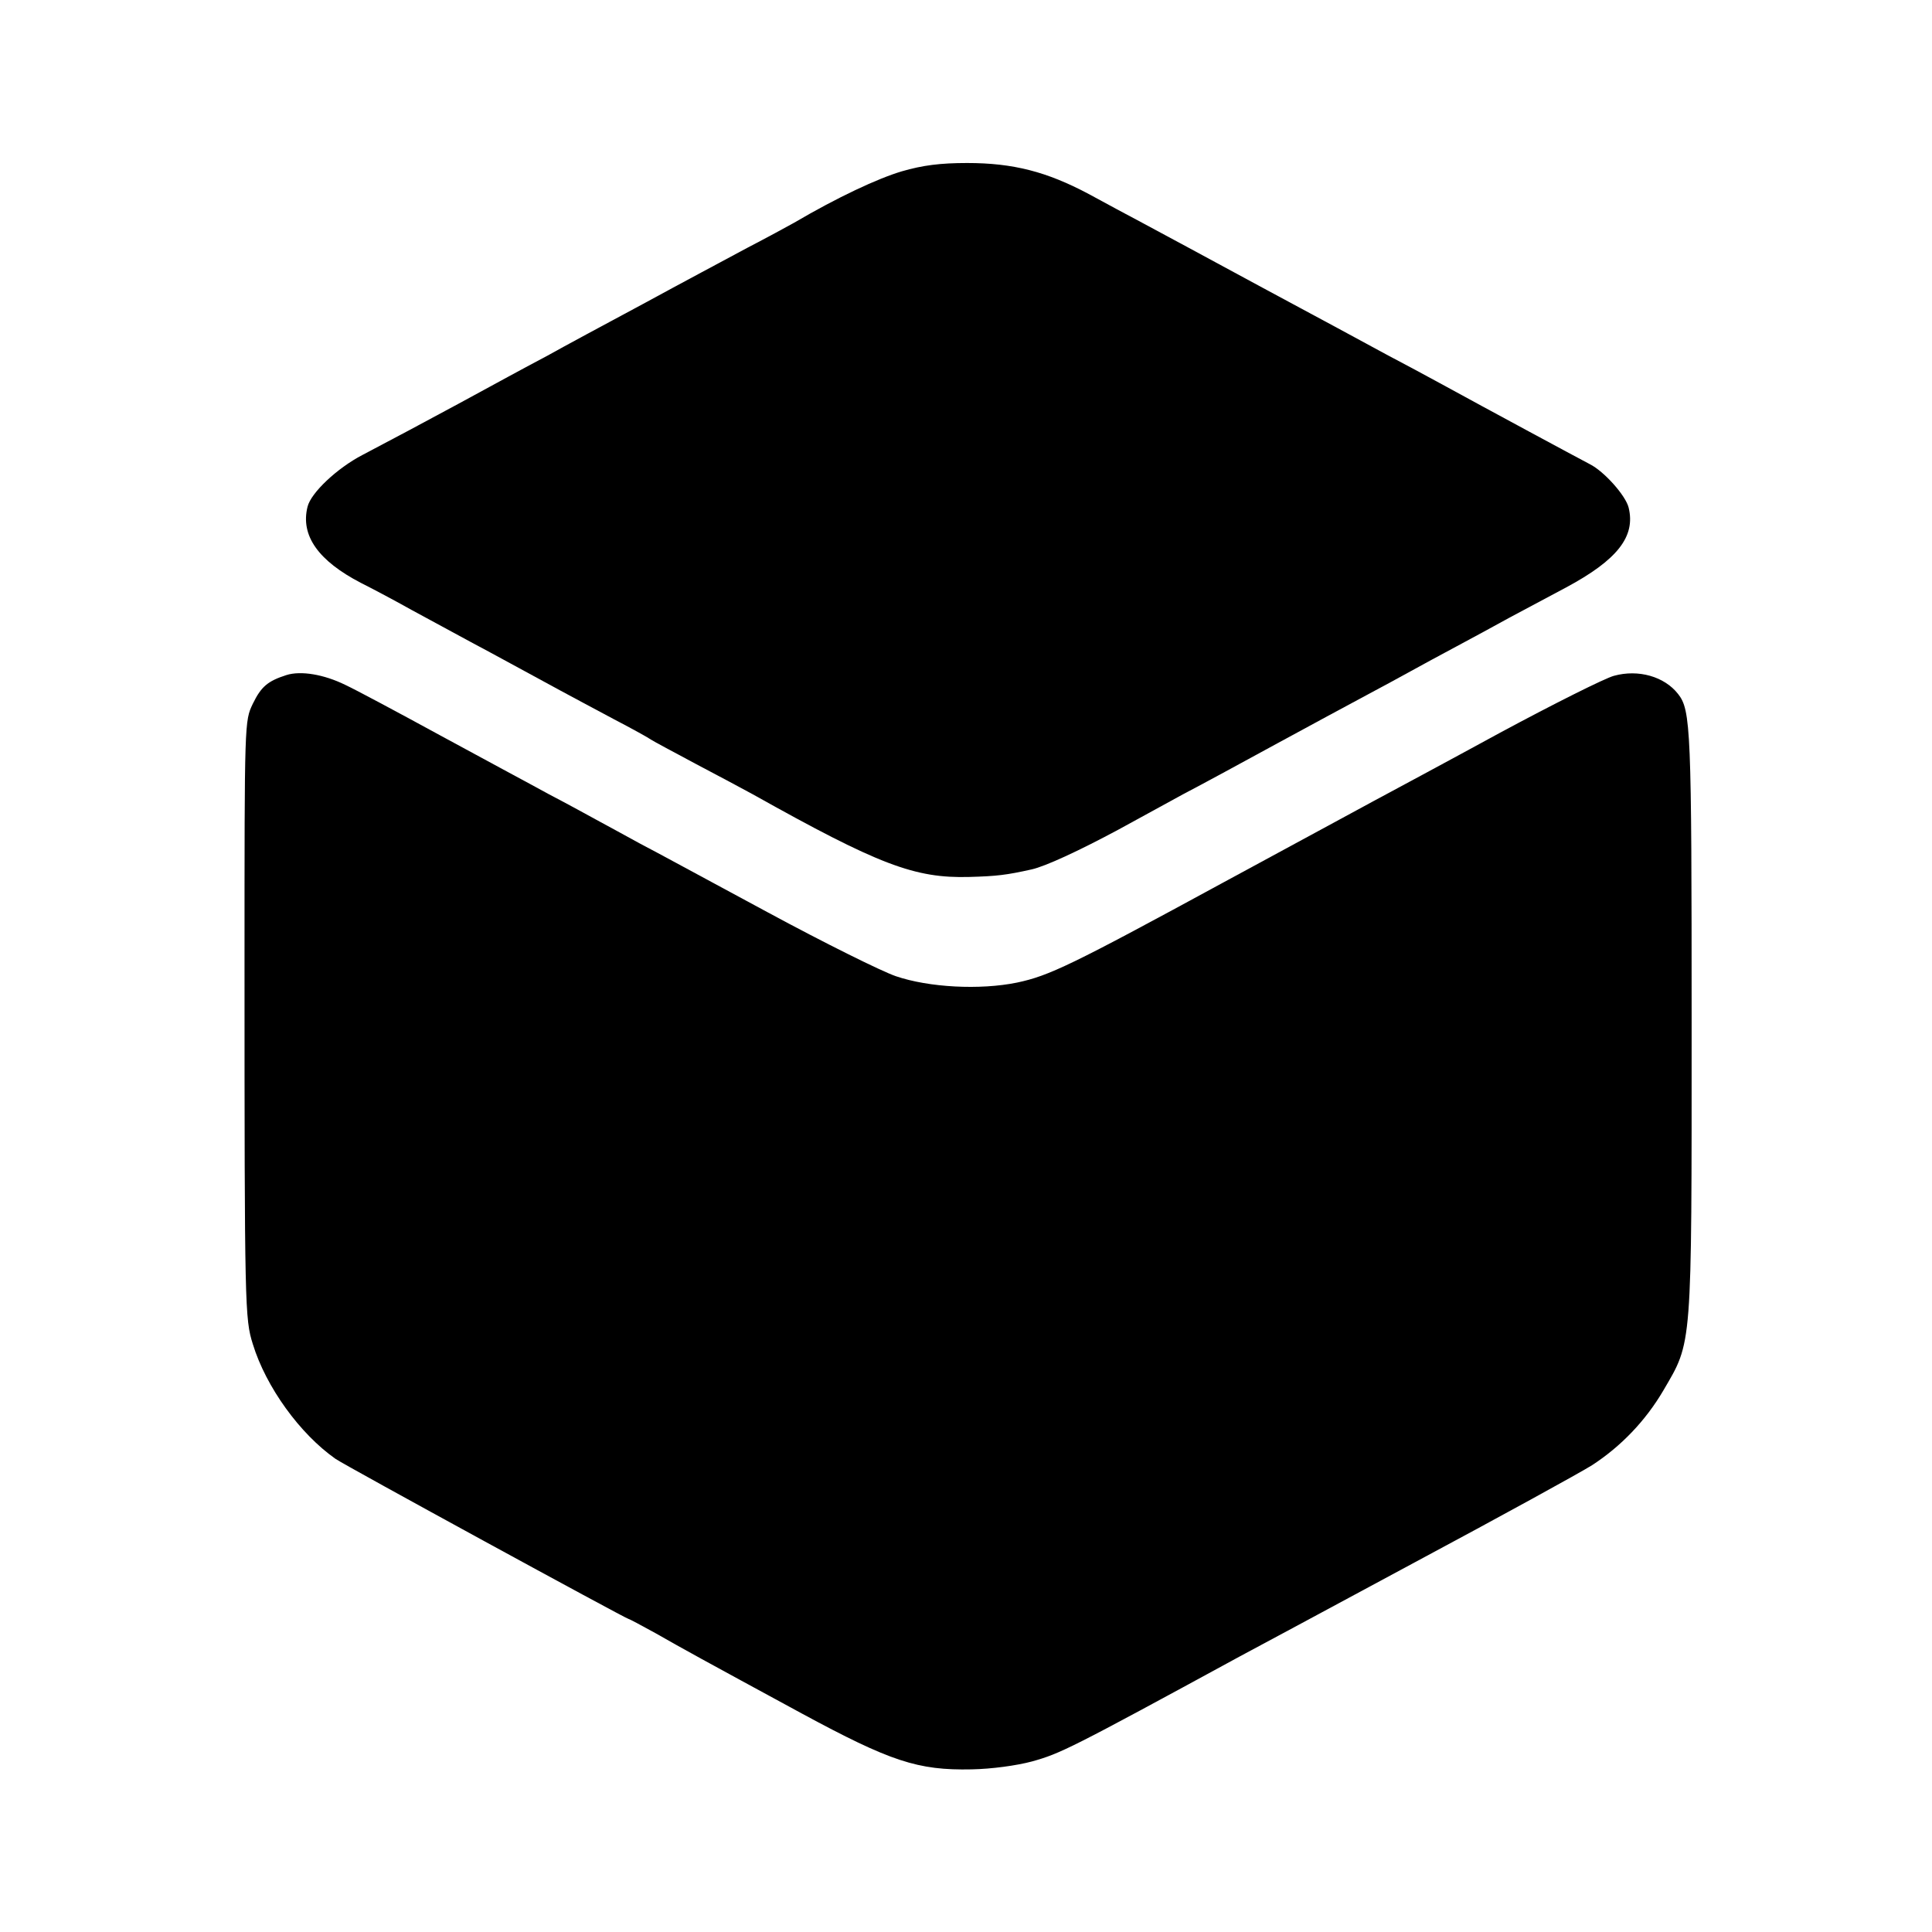 <svg version="1" xmlns="http://www.w3.org/2000/svg" width="682.667" height="682.667" viewBox="0 0 512 512"><path d="M239 45.4c-6.4 1.9-17.1 6.9-28.5 13.6-1.6.9-7.3 4-12.5 6.7-5.2 2.8-17.6 9.4-27.5 14.8-9.9 5.3-21.4 11.5-25.5 13.8-7.2 3.8-12.8 6.9-23.5 12.7-7 3.8-19 10.2-25.5 13.6-6.7 3.5-13.6 10-14.5 13.7-1.9 7.6 2.8 14.3 14.2 20.2 3.2 1.6 9.2 4.8 13.3 7.1 4.1 2.2 11.1 6 15.5 8.4 7.7 4.1 13.1 7.1 24 13 2.8 1.5 9.1 4.9 14 7.5 5 2.6 9.5 5.1 10 5.5.6.4 6 3.3 12 6.5 6.1 3.2 12.8 6.8 15 8 33.4 18.7 42.9 22.3 57.4 21.9 7.2-.2 9.8-.5 16.5-2 3.6-.8 12.5-4.9 23.1-10.6 4.4-2.4 12.1-6.6 17-9.3 5-2.6 16.2-8.7 25-13.5 8.8-4.8 19.4-10.5 23.5-12.7 4.1-2.2 9.5-5.1 12-6.5 2.5-1.4 7.9-4.3 12-6.5s10.4-5.6 14-7.6c3.6-1.9 10.3-5.5 15-8 13.6-7.3 18.5-13.5 16.6-21.2-.8-3.2-6.5-9.6-10.3-11.5-2.7-1.4-27.2-14.6-39.8-21.5-3.3-1.8-9.6-5.2-14-7.5-4.4-2.4-19.2-10.4-33-17.8-13.7-7.4-27.9-15.1-31.5-17-3.6-1.9-10.1-5.4-14.5-7.8-11.1-5.9-20-8.2-32.2-8.2-7.1 0-11.8.6-17.3 2.2z"/><path d="M75.9 178.9c-5 1.6-6.7 3.1-8.9 7.6-2.2 4.6-2.2 4.6-2.2 68.8 0 91.6.1 94.2 2.2 100.9 3.5 11.4 12.5 23.8 21.9 30.4 2.2 1.6 77 42.4 77.6 42.4.2 0 3.4 1.7 7.2 3.8 7.9 4.5 11.9 6.7 38.8 21.3 23.5 12.7 30.7 15.1 45 14.8 5.3-.1 11.9-1 16-2.1 7.5-2.1 10-3.3 55-27.8 2.8-1.5 23.7-12.7 46.5-25 22.8-12.2 43.9-23.8 46.9-25.7 7.7-5 14.2-11.8 18.9-19.8 7.7-13.2 7.5-10.3 7.5-97.5 0-77.9-.2-82.8-3.6-87.1-3.6-4.6-10.5-6.6-17-4.8-2.3.6-15.9 7.4-30.2 15.1-14.3 7.8-29.4 15.9-33.5 18.1-4.1 2.2-21.9 11.9-39.5 21.4-40.8 22.2-46.5 24.9-55 26.7-9.8 2-23.3 1.3-32.1-1.7-3.8-1.3-19.1-8.9-33.9-16.9-14.9-8-30.1-16.3-34-18.3-3.8-2.1-8.8-4.8-11-6-2.2-1.2-8-4.4-13-7-4.9-2.7-18-9.7-29-15.7s-22.2-12-25-13.3c-5.7-2.8-11.8-3.8-15.6-2.6z"/></svg>